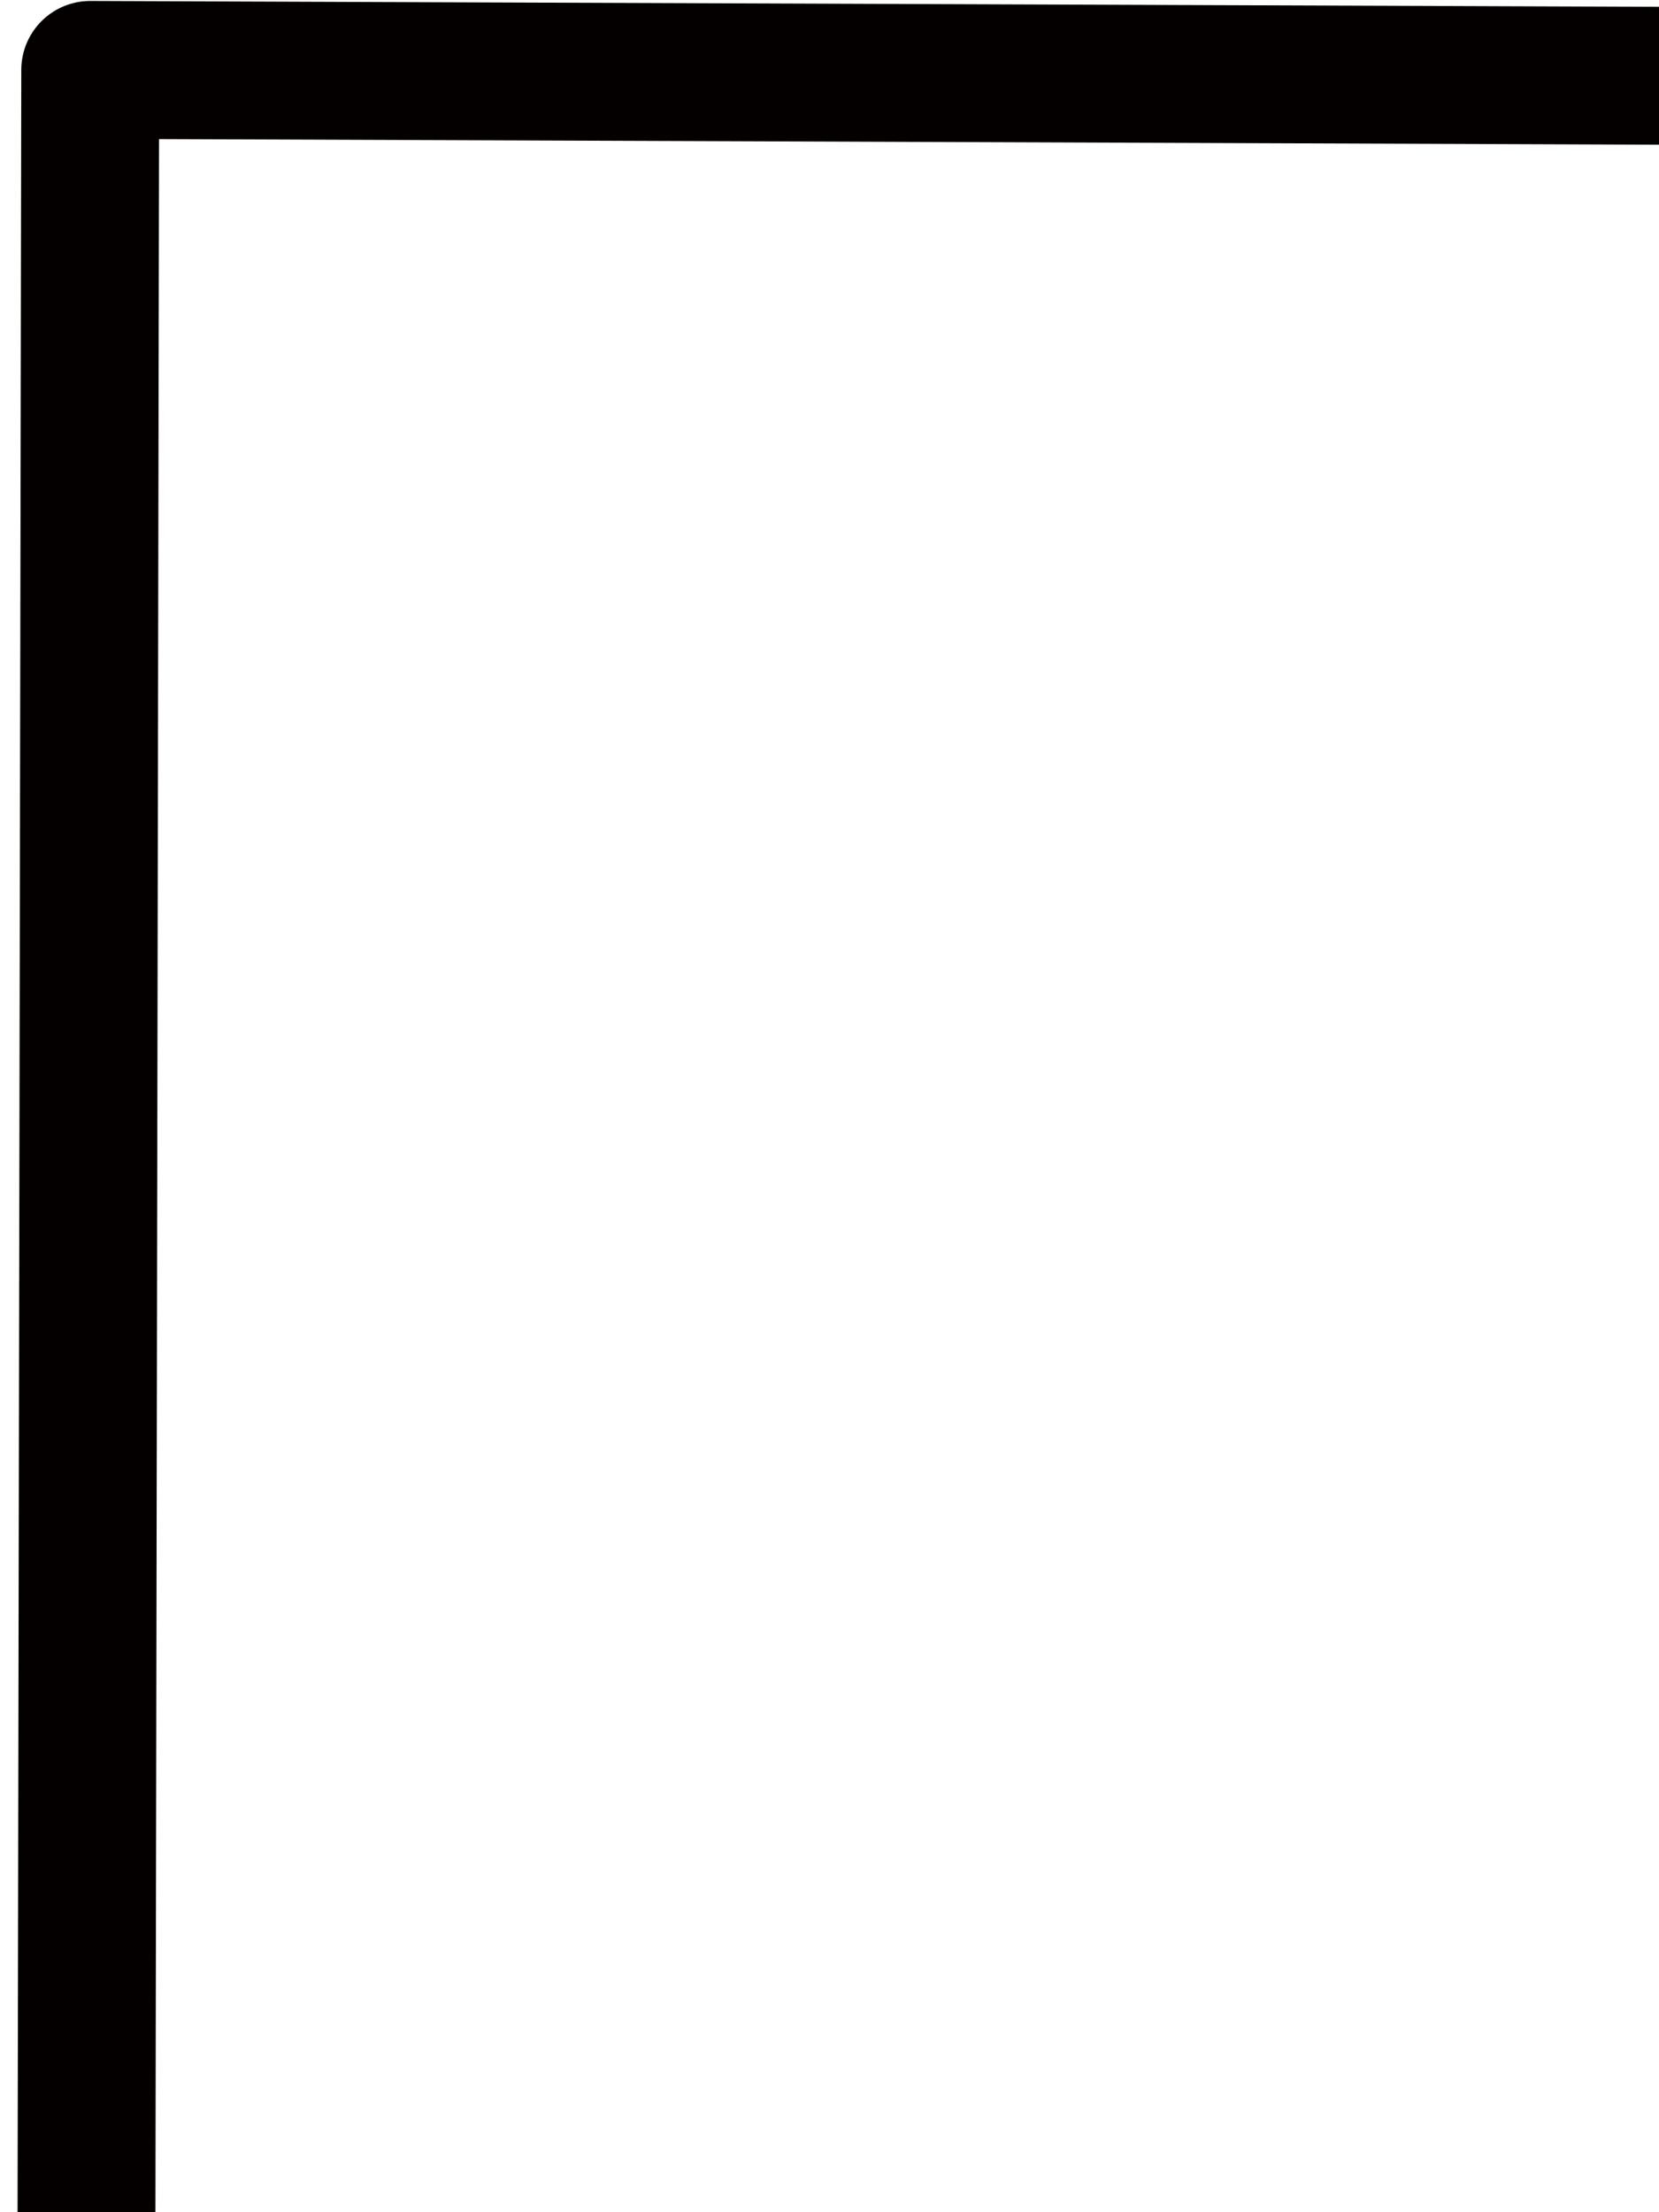<?xml version="1.0" encoding="utf-8"?>
<!-- Generator: Adobe Illustrator 23.0.4, SVG Export Plug-In . SVG Version: 6.00 Build 0)  -->
<svg xmlns:stunner="http://kiegroup.org/2017/stunner" version="1.1" id="dataObject"
     xmlns="http://www.w3.org/2000/svg" viewBox="0 0 60 80"
     xml:space="preserve" width="60px" height="80px">

  <path stunner:shape-state="stroke" stunner:transform="non-scalable"
      class="annotation_data_object_main"

        style="fill:none;stroke:#040000;stroke-width:4.986;stroke-linecap:round;stroke-linejoin:round;stroke-miterlimit:4;stroke-dasharray:none;stroke-opacity:1"
        d="M 239.791,3.409 346.113,110.843 m 0,334.629 V 110.843 H 239.791 V 3.409 L 3.263,2.528 m 0,0 L 2.493,445.472 H 346.113"/>
  <g id="shapeDataObject" class="annotation_group_data_object" stunner:transform="non-scalable">
  </g>
</svg>
